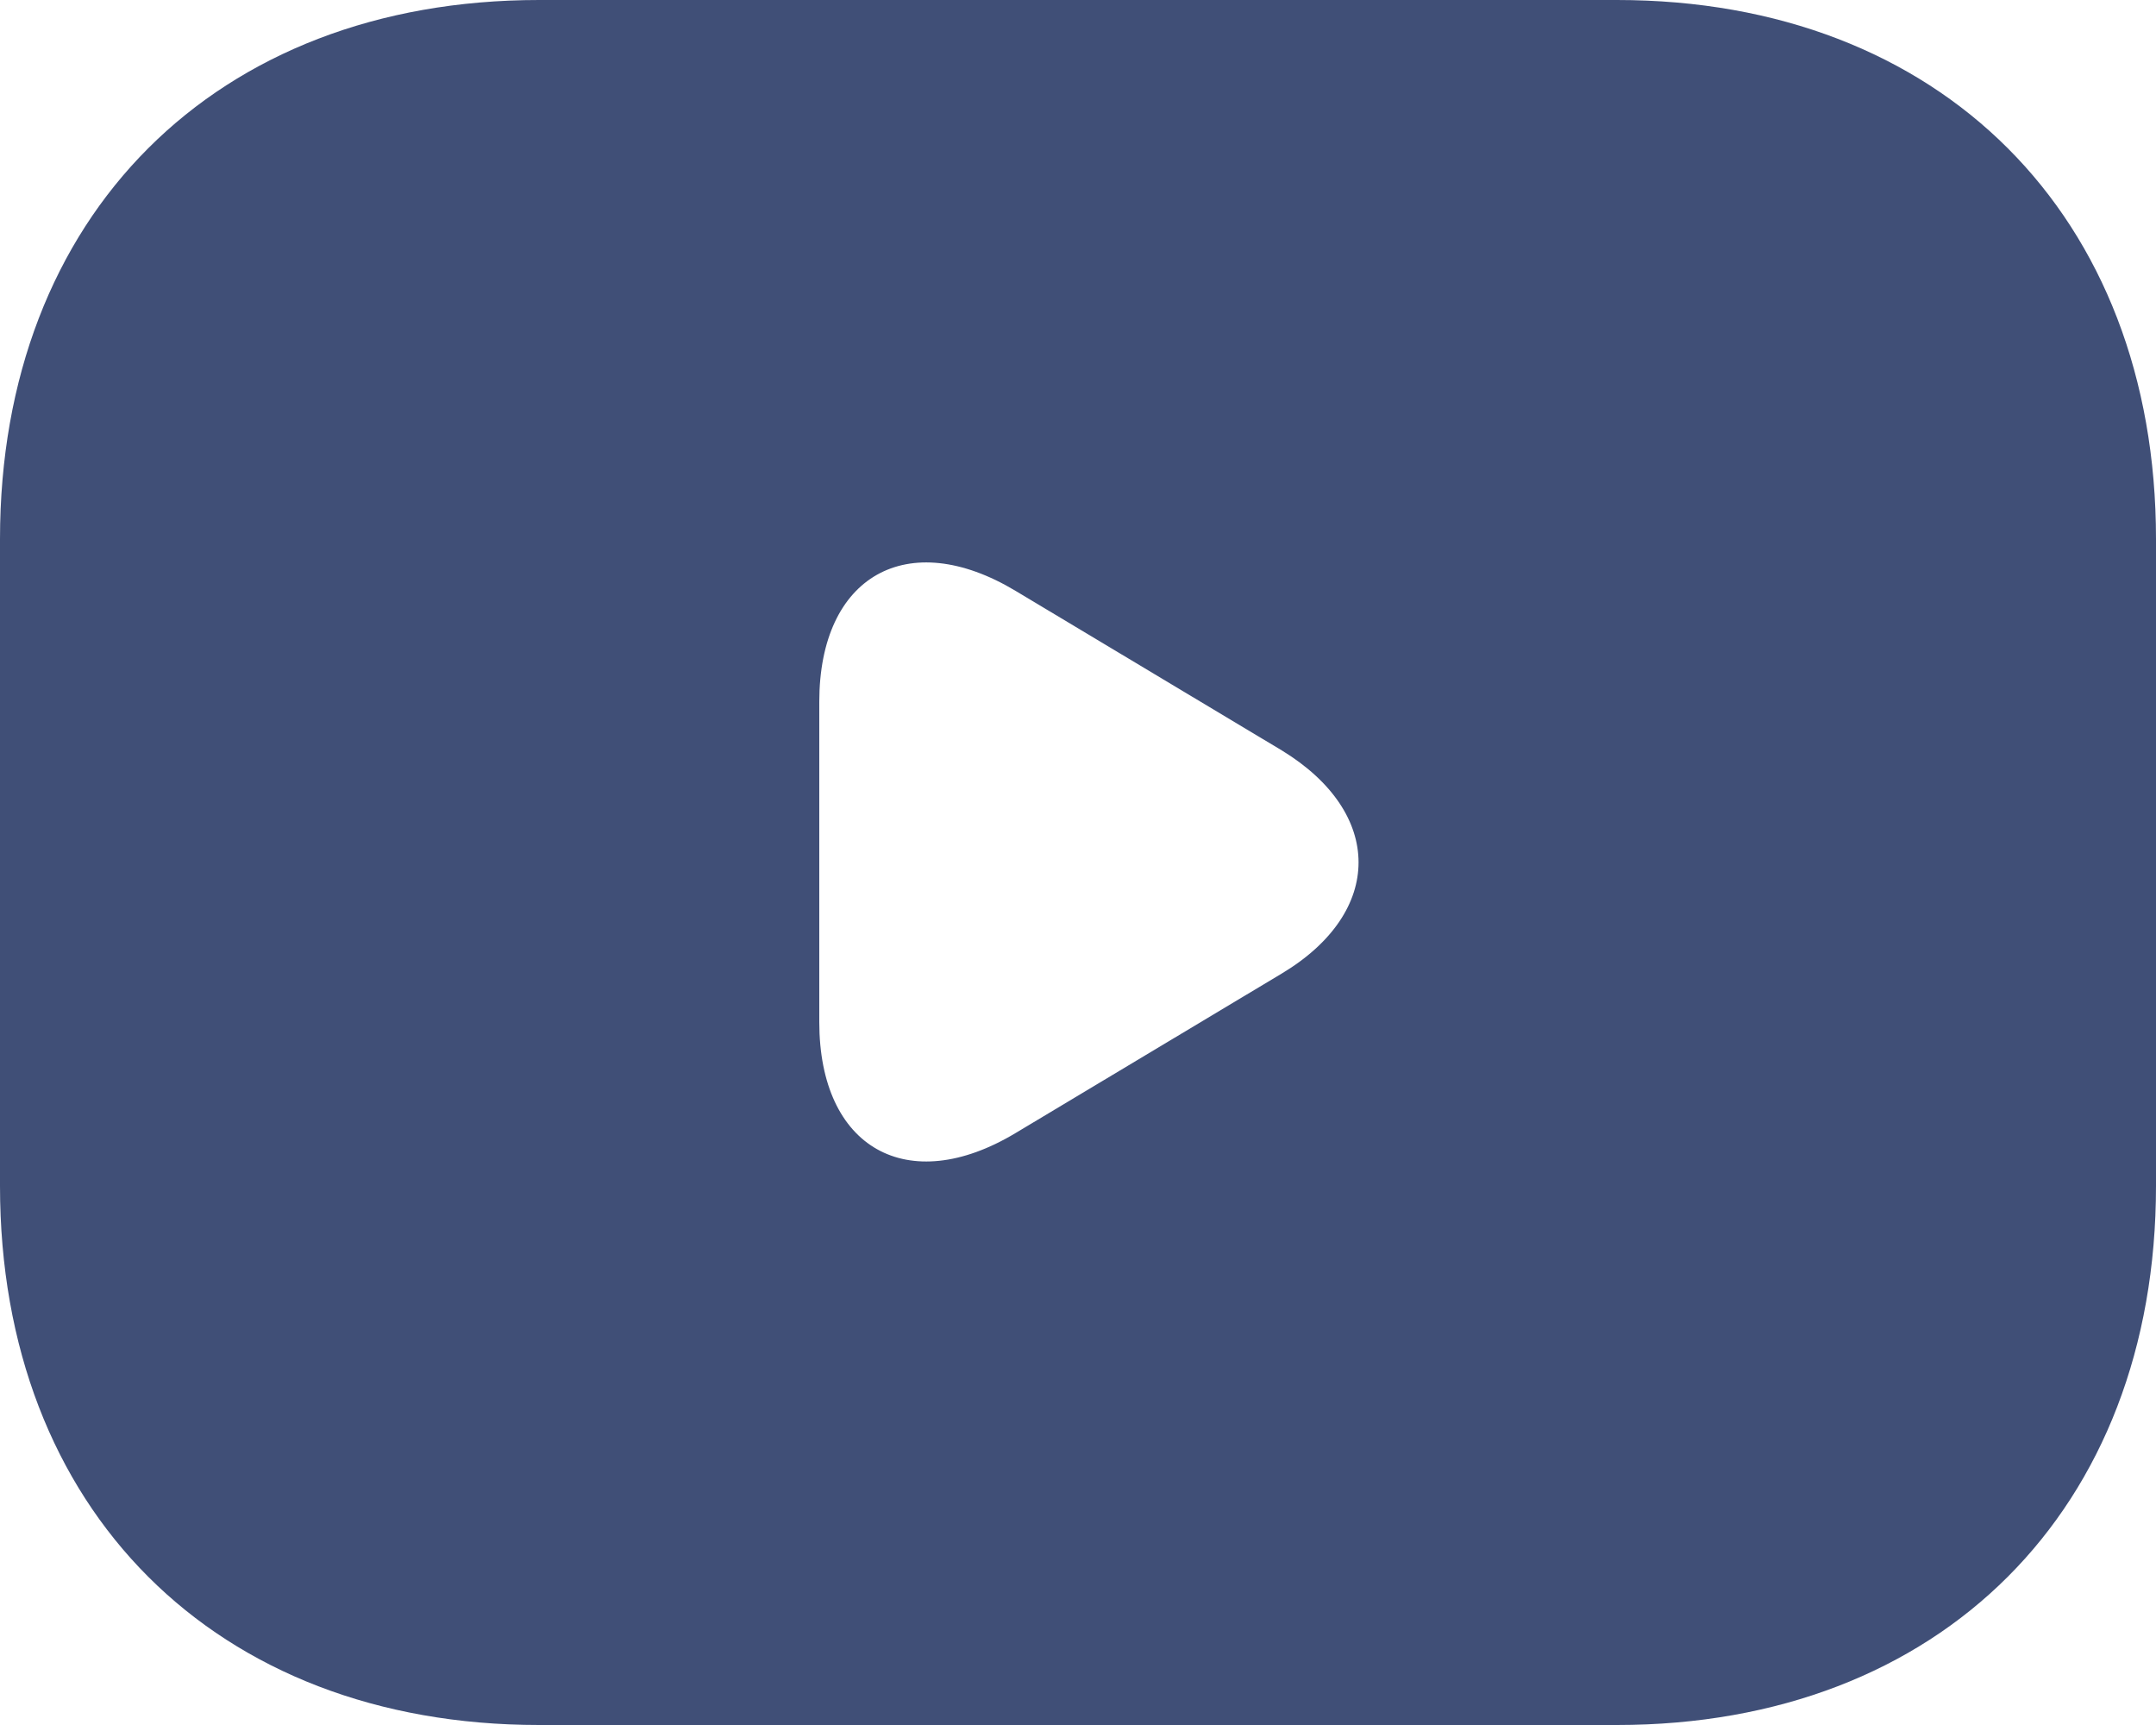 <svg width="20" height="16" viewBox="0 0 20 16" fill="none" xmlns="http://www.w3.org/2000/svg">
<path d="M15 0H5C2 0 0 2 0 5V11C0 14 2 16 5 16H15C18 16 20 14 20 11V5C20 2 18 0 15 0ZM11.89 9.03L9.42 10.51C8.42 11.11 7.6 10.65 7.6 9.48V6.51C7.6 5.34 8.42 4.88 9.42 5.48L11.89 6.96C12.84 7.54 12.84 8.46 11.89 9.03Z" fill="#404F77"/>
</svg>

